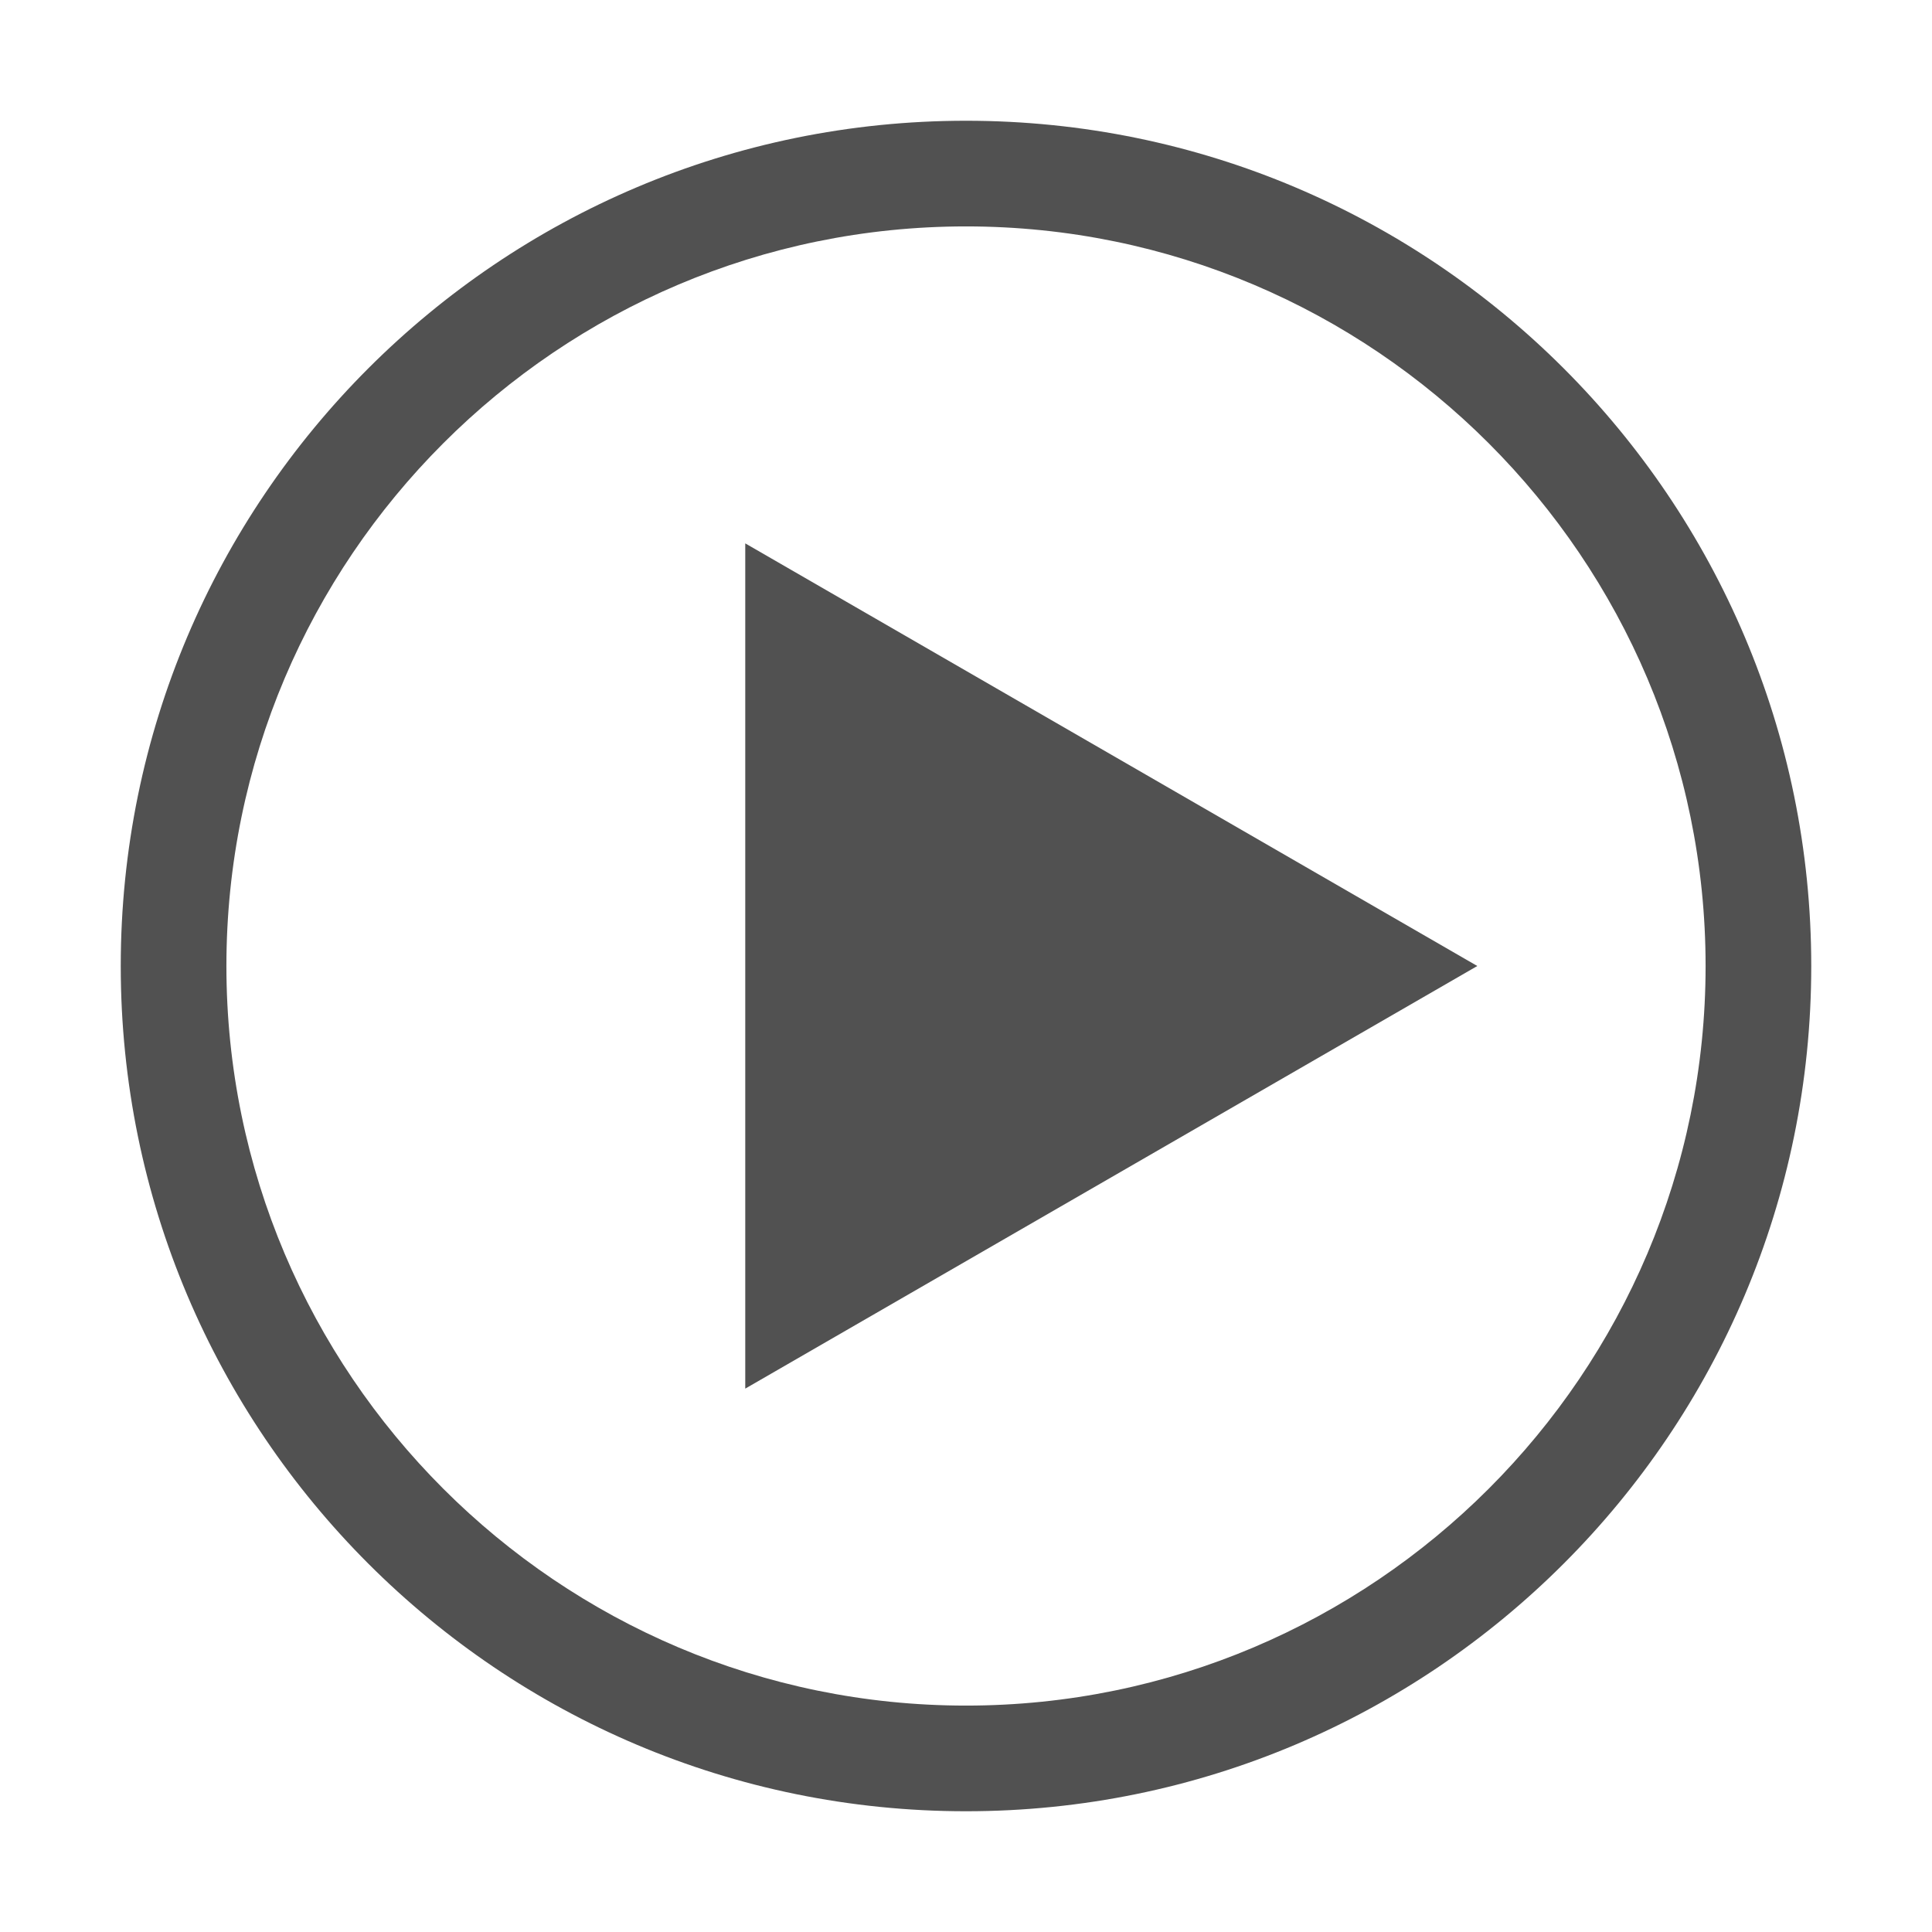 <?xml version="1.0" standalone="no"?><!DOCTYPE svg PUBLIC "-//W3C//DTD SVG 1.1//EN" "http://www.w3.org/Graphics/SVG/1.1/DTD/svg11.dtd"><svg t="1529560041086" class="icon" style="" viewBox="0 0 1024 1024" version="1.1" xmlns="http://www.w3.org/2000/svg" p-id="12235" xmlns:xlink="http://www.w3.org/1999/xlink" width="32" height="32"><defs><style type="text/css"></style></defs><path d="M512 64C264.6 64 64 264.6 64 512s200.6 448 448 448 448-200.6 448-448S759.4 64 512 64z m0 840c-216.2 0-392-175.9-392-392s175.8-392 392-392 392 175.9 392 392-175.8 392-392 392z" fill="#515151" p-id="12236"></path><path d="M783 512L395 288v448z" fill="#515151" p-id="12237"></path></svg>
